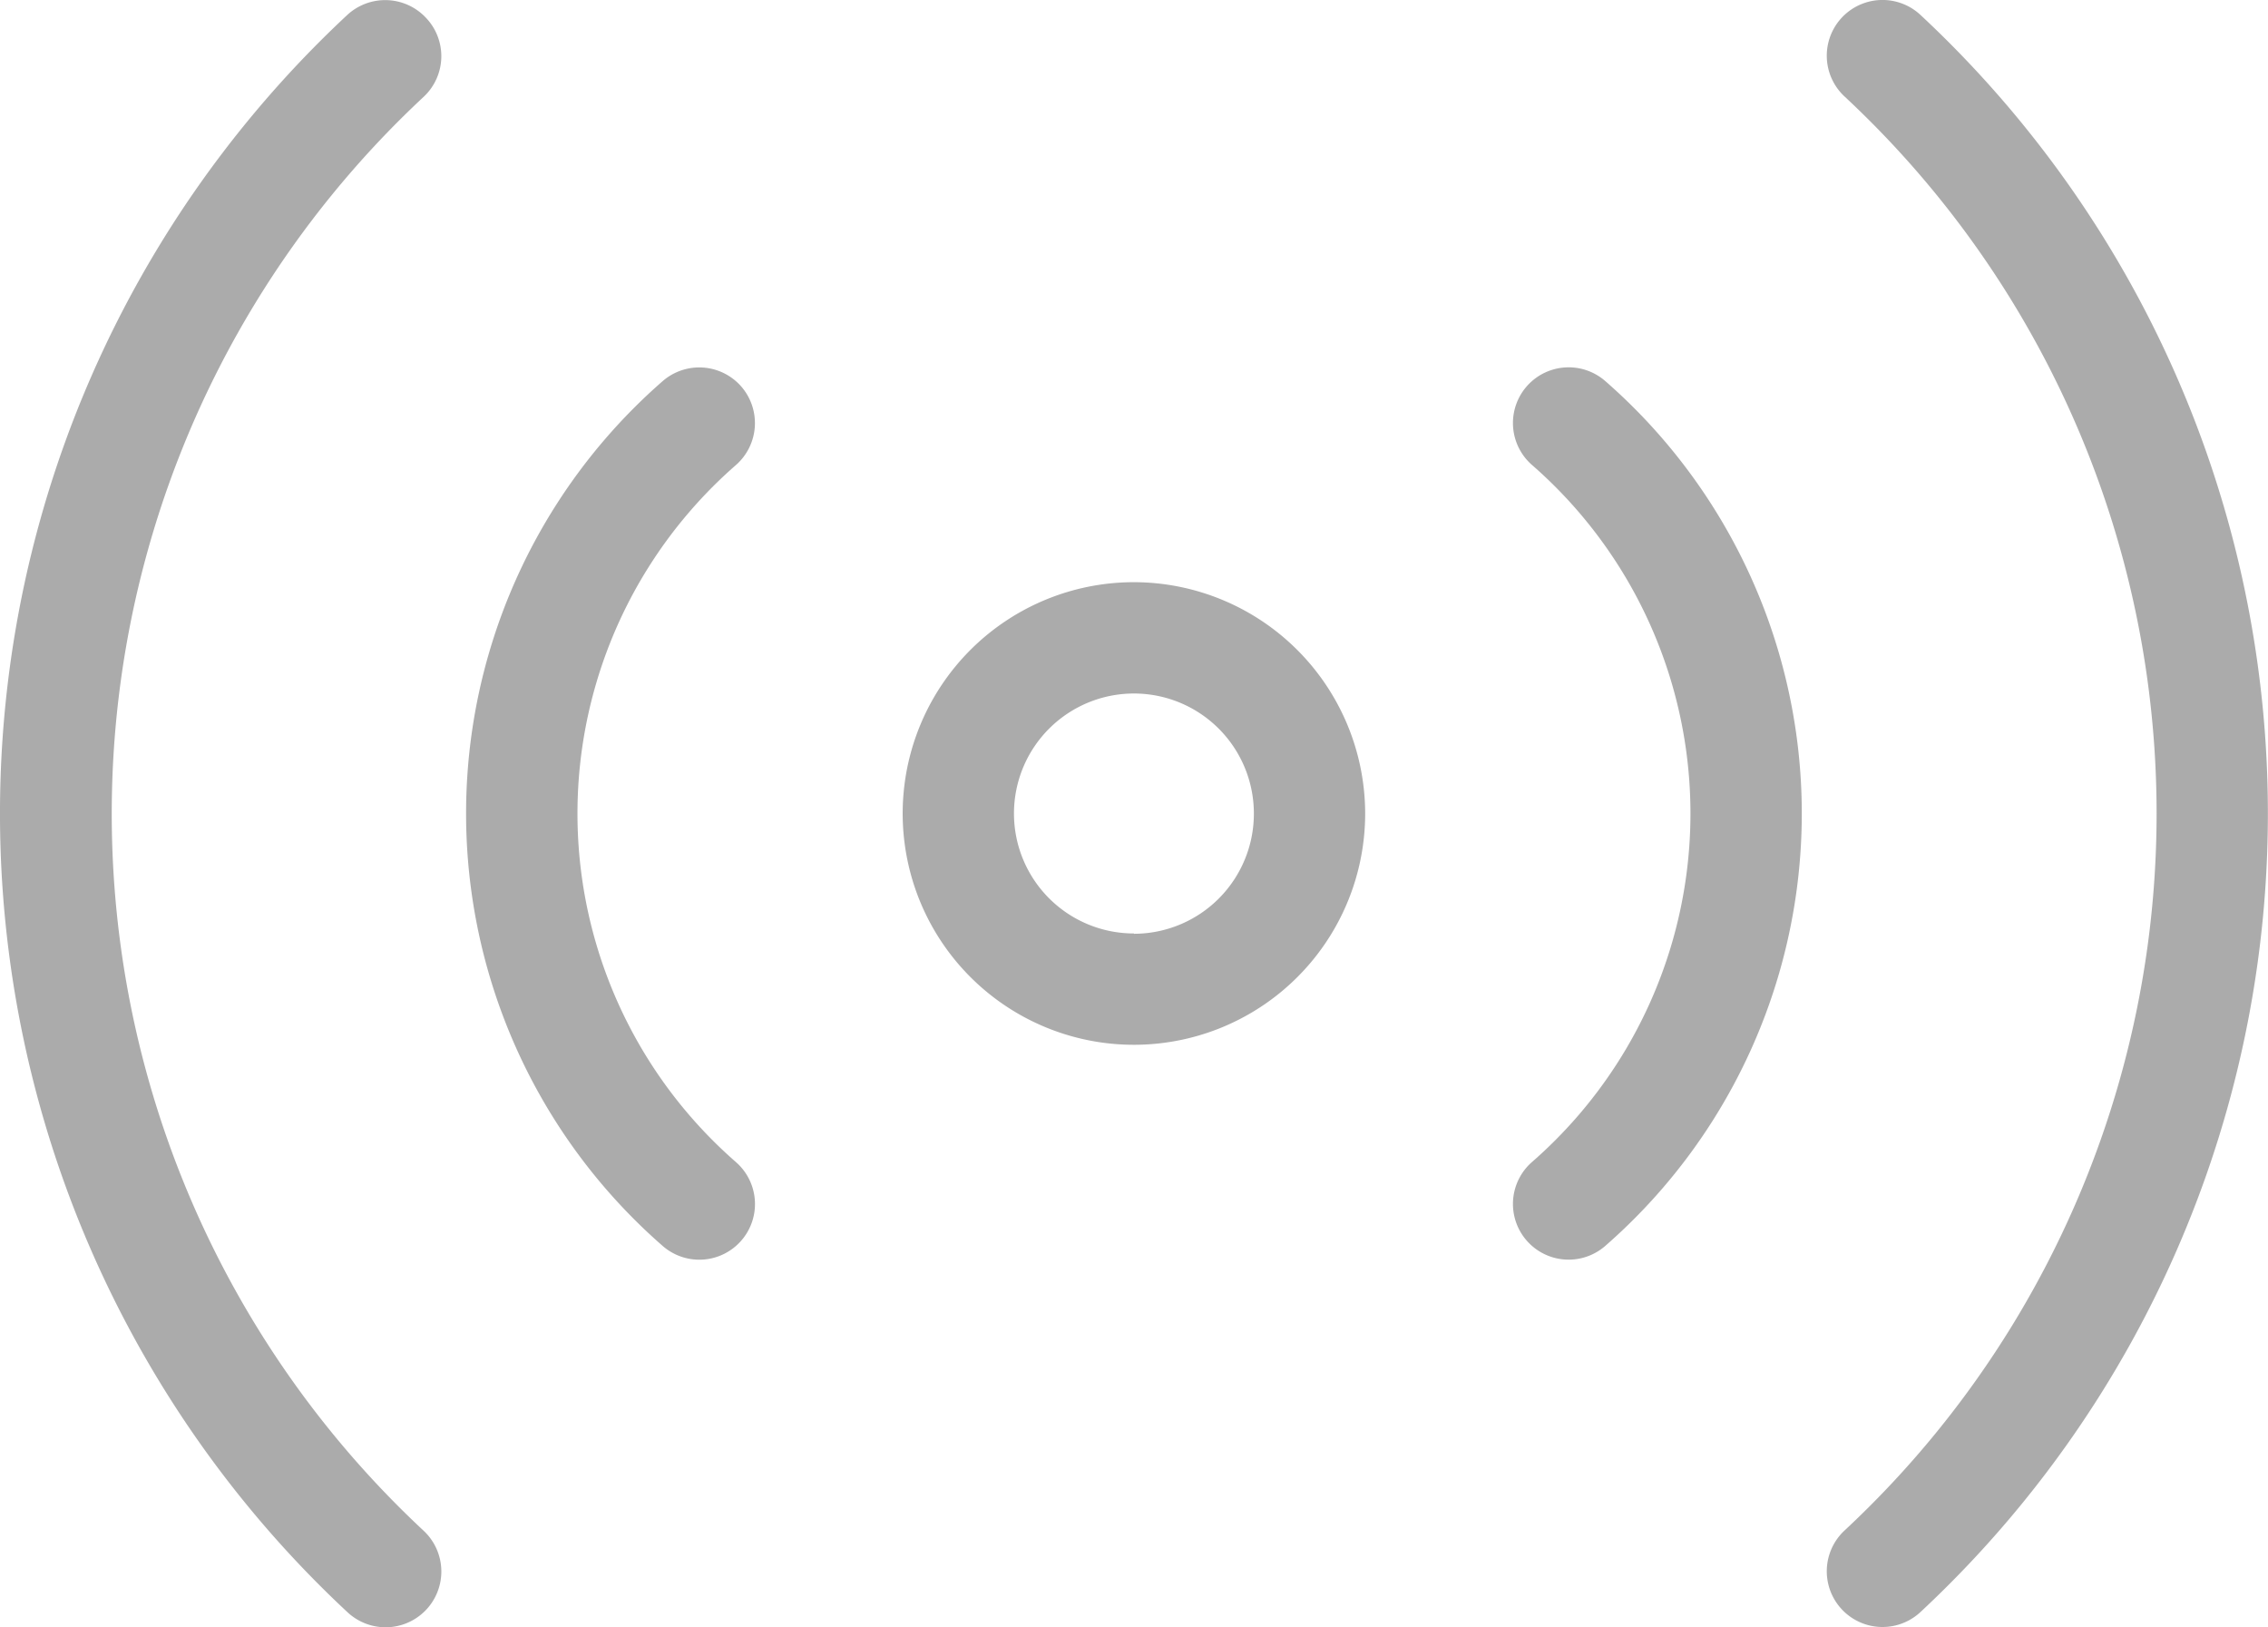 <svg xmlns="http://www.w3.org/2000/svg" width="29.61" height="21.237" viewBox="0 0 29.61 21.237"><path d="M462.993,2718.011a3.019,3.019,0,1,0,3.018,3.019A3.023,3.023,0,0,0,462.993,2718.011Zm0,4.585a1.566,1.566,0,1,1,1.565-1.566A1.567,1.567,0,0,1,462.993,2722.6Z" transform="translate(-448.188 -2710.412)" fill="#ababab"/><path d="M457.422,2713.011a.729.729,0,0,0-1.027-.035,14.247,14.247,0,0,0,0,20.844.73.73,0,0,0,.5.2.728.728,0,0,0,.5-1.258,12.789,12.789,0,0,1,0-18.72A.726.726,0,0,0,457.422,2713.011Z" transform="translate(-451.862 -2712.78)" fill="#ababab"/><path d="M459.64,2716.328a.728.728,0,0,0-1.024-.067,7.489,7.489,0,0,0,0,11.287.726.726,0,0,0,.958-1.093,6.036,6.036,0,0,1,0-9.1A.728.728,0,0,0,459.64,2716.328Z" transform="translate(-449.965 -2711.286)" fill="#ababab"/><path d="M469.5,2712.977a.727.727,0,0,0-.994,1.062,12.786,12.786,0,0,1,0,18.72.727.727,0,0,0,.994,1.062,14.244,14.244,0,0,0,0-20.844Z" transform="translate(-444.426 -2712.781)" fill="#ababab"/><path d="M466.663,2716.261a.727.727,0,0,0-.959,1.093,6.036,6.036,0,0,1,0,9.1.727.727,0,0,0,.959,1.093,7.491,7.491,0,0,0,0-11.286Z" transform="translate(-445.704 -2711.286)" fill="#ababab"/></svg>
